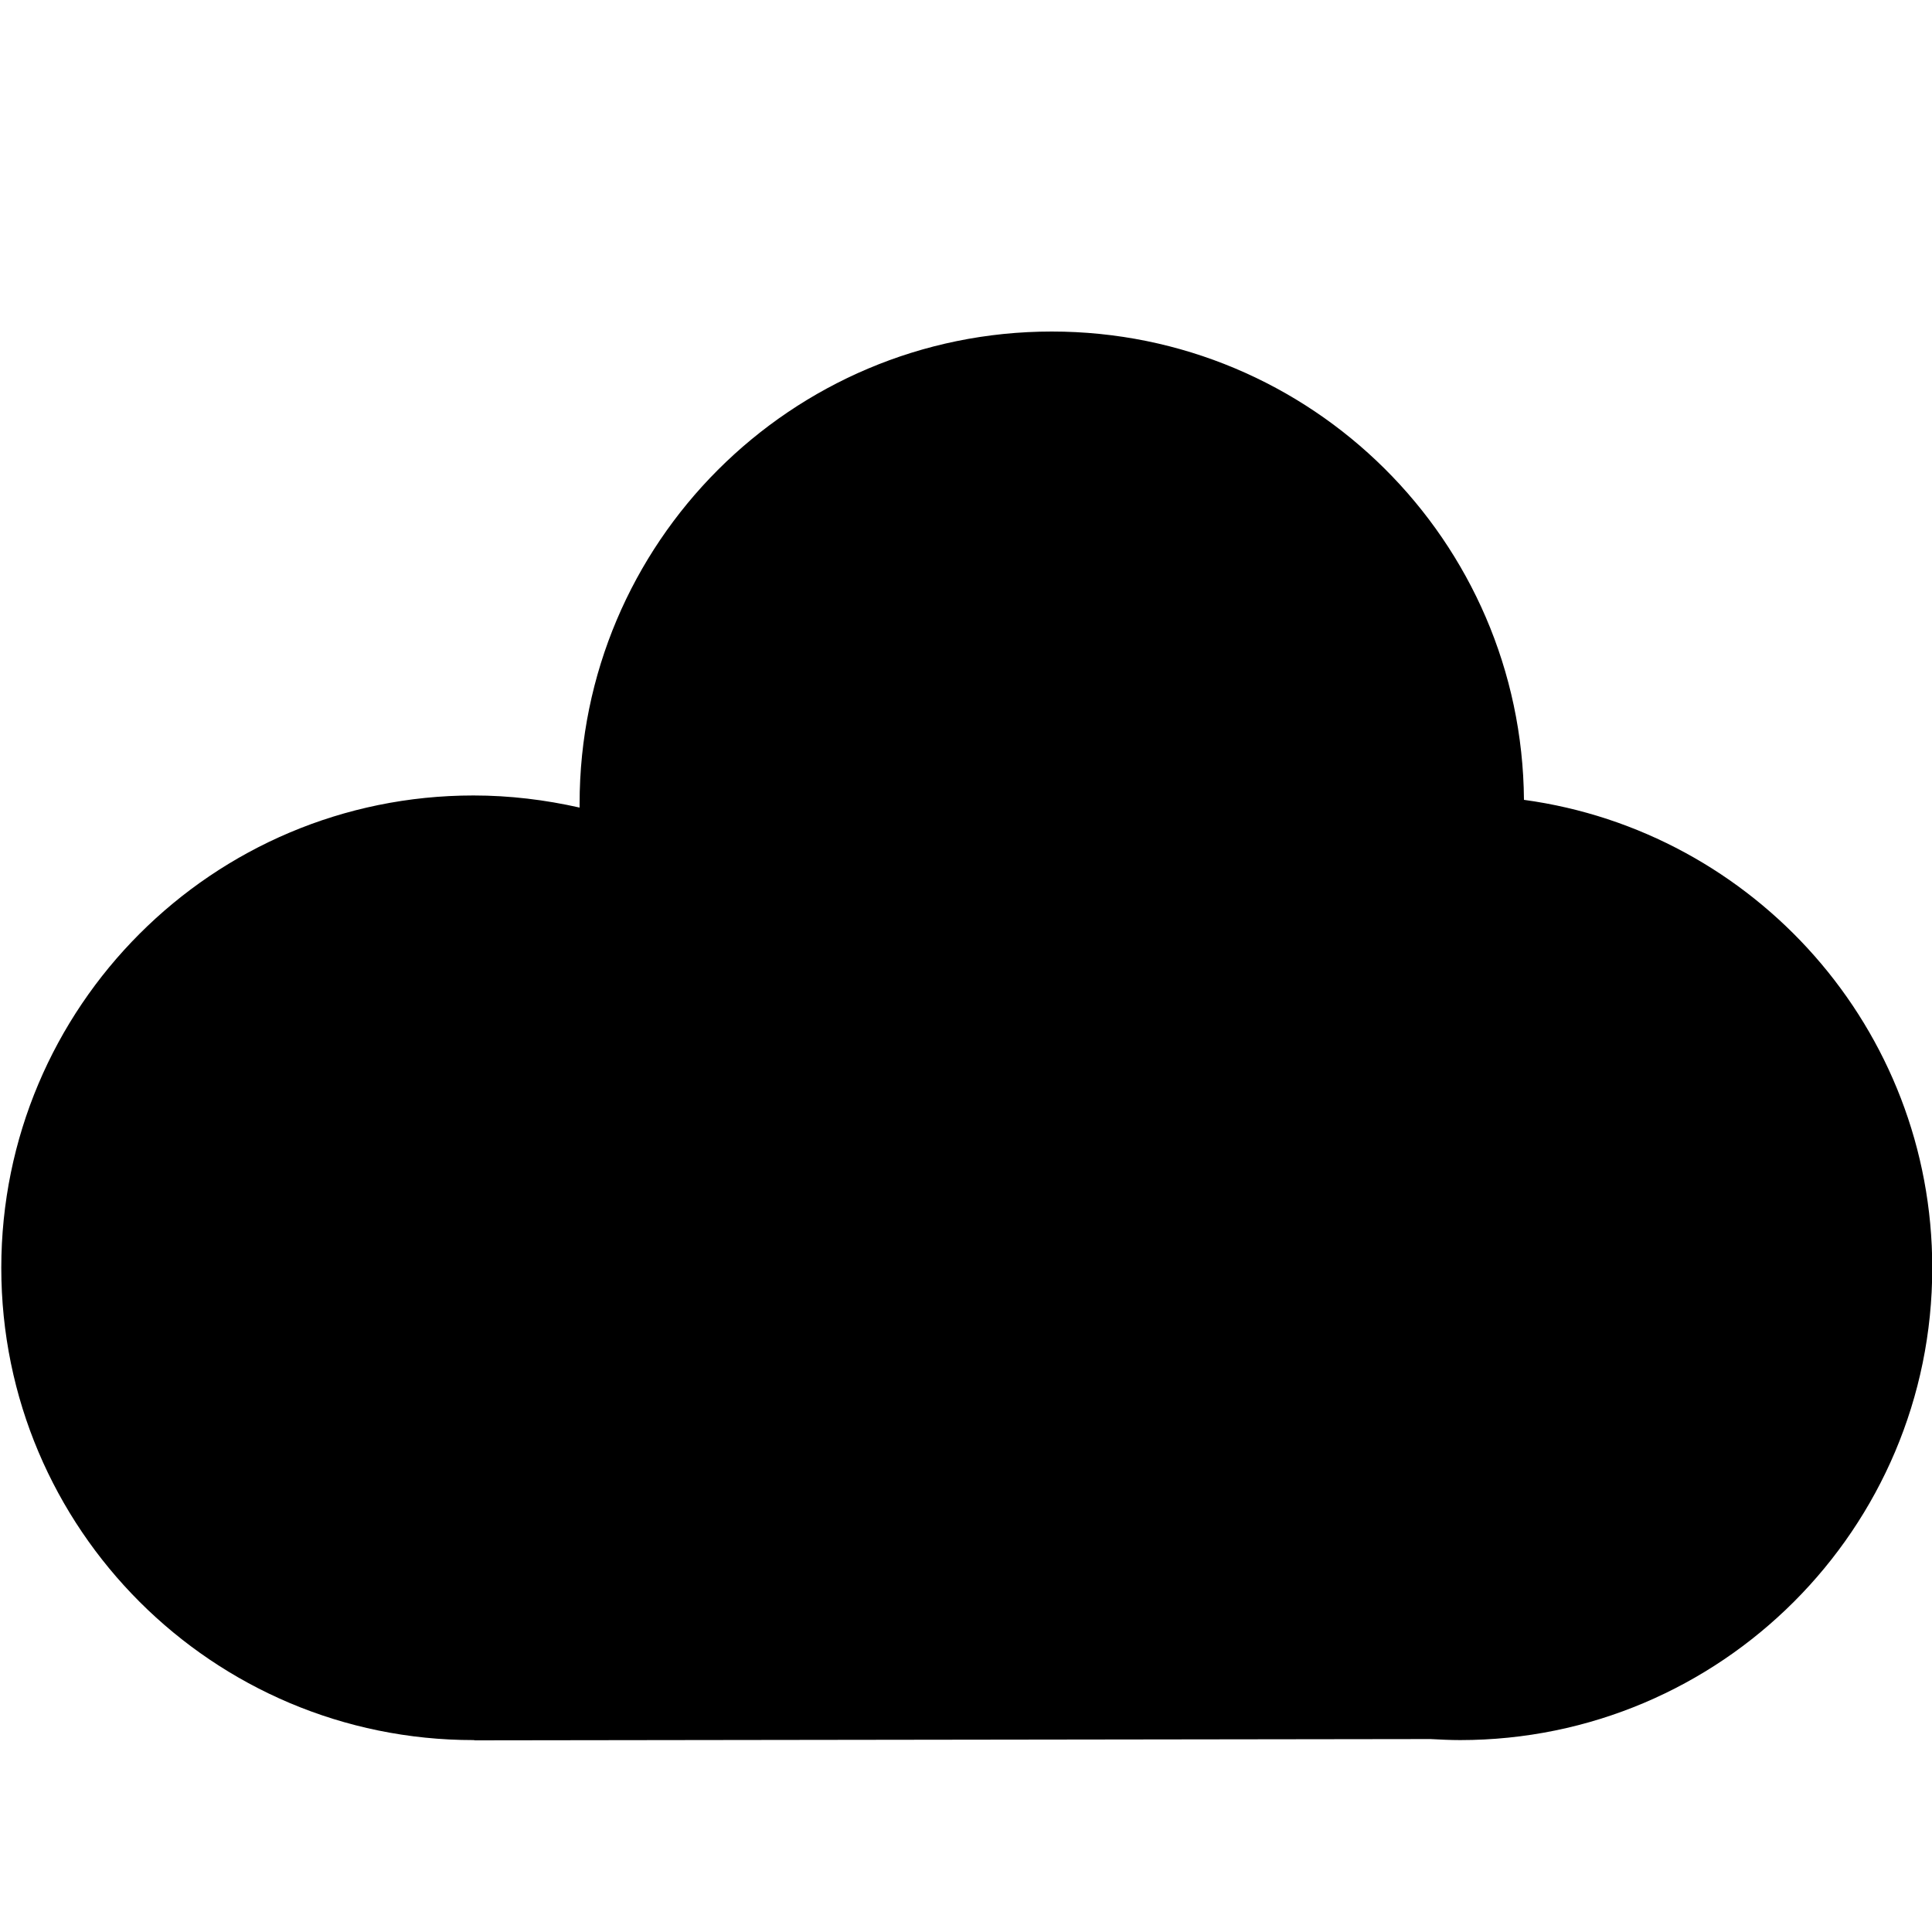 <?xml version="1.0" encoding="utf-8"?>
<!-- Generator: Adobe Illustrator 26.0.3, SVG Export Plug-In . SVG Version: 6.00 Build 0)  -->
<svg version="1.1" xmlns="http://www.w3.org/2000/svg" xmlns:xlink="http://www.w3.org/1999/xlink" x="0px" y="0px"
	 viewBox="0 0 750 750" style="enable-background:new 0 0 750 750;" xml:space="preserve">
<style type="text/css">
	.st0{display:none;}
	.st1{display:inline;}
	.st2{fill:#FFFFFF;}
	.st3{display:inline;fill:#FFFFFF;}
	.st4{fill:none;stroke:#000000;stroke-width:50;}
	.st5{stroke:#000000;stroke-width:50;}
	.st6{stroke:#FFFFFF;stroke-width:50;}
	.st7{stroke:#FFFFFF;stroke-miterlimit:10;}
	.st8{fill:none;}
</style>
<g id="Ebene_1" class="st0">
	<g class="st1">
		<circle cx="183.8" cy="492.2" r="183.3"/>
	</g>
	<g class="st1">
		<circle cx="408.3" cy="312" r="183.3"/>
	</g>
	<g class="st1">
		<circle cx="566.8" cy="492.2" r="183.3"/>
	</g>
	<rect x="184.3" y="435.5" class="st1" width="370.9" height="240.1"/>
</g>
<g id="Ebene_2">
	<path d="M591.6,310.5c-0.8-100.6-82.5-181.8-183.3-181.8C307.1,128.7,225,210.8,225,312c0,0.5,0,1,0,1.5c-13.3-3-27.1-4.7-41.2-4.7
		C82.5,308.8,0.5,390.9,0.5,492.2s82.1,183.3,183.3,183.3c0.2,0,0.6,0.1,0.6,0.1l370.9-0.5c3.8,0.2,7.7,0.4,11.5,0.4
		c101.2,0,183.3-82.1,183.3-183.3C750.1,399.4,681.1,322.7,591.6,310.5z"/>
</g>
</svg>
